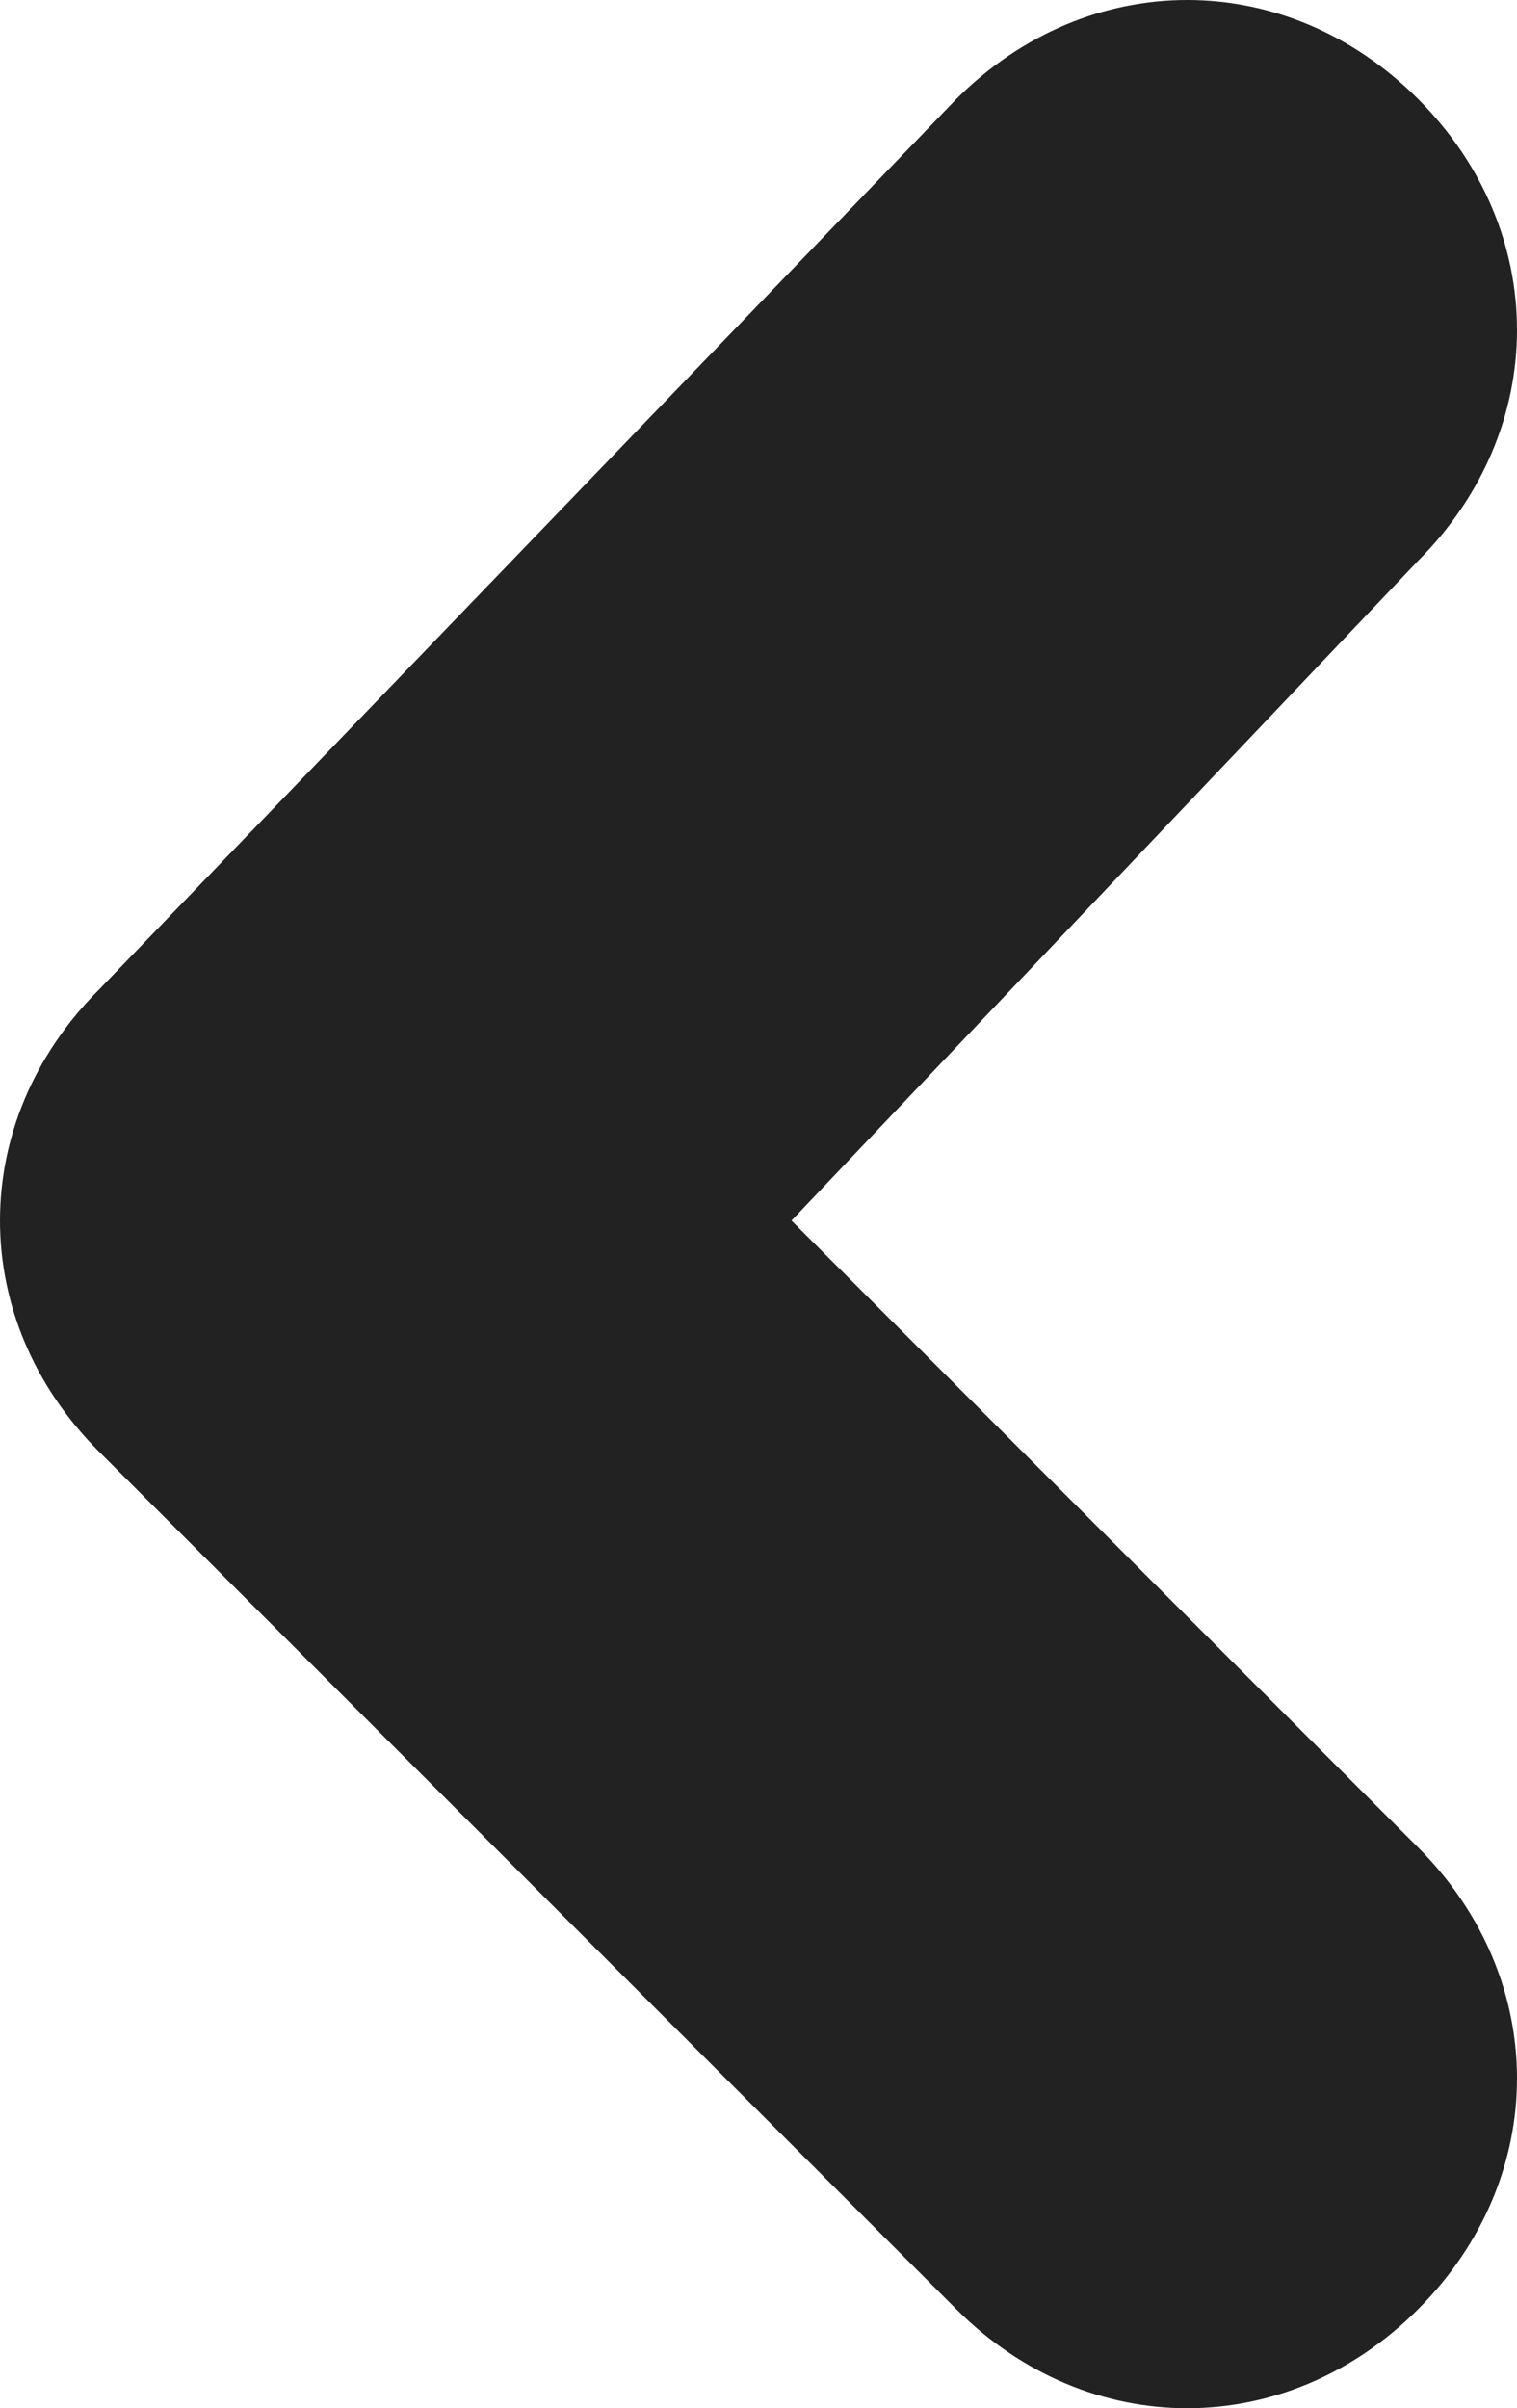 <?xml version="1.0" encoding="utf-8"?>
<!-- Generator: Adobe Illustrator 25.2.3, SVG Export Plug-In . SVG Version: 6.00 Build 0)  -->
<svg version="1.1" id="Layer_1" xmlns="http://www.w3.org/2000/svg" xmlns:xlink="http://www.w3.org/1999/xlink" x="0px" y="0px"
	 viewBox="0 0 4.6 7.3" style="enable-background:new 0 0 4.6 7.3;" xml:space="preserve">
<style type="text/css">
	.st0{fill-rule:evenodd;clip-rule:evenodd;fill:#222222;}
</style>
<path class="st0" d="M4.3,7c-0.4,0.4-1,0.4-1.4,0L0.3,4.4c-0.4-0.4-0.4-1,0-1.4l2.6-2.7c0.4-0.4,1-0.4,1.4,0c0.4,0.4,0.4,1,0,1.4
	l-1.9,2l1.9,1.9C4.7,6,4.7,6.6,4.3,7z"/>
</svg>
